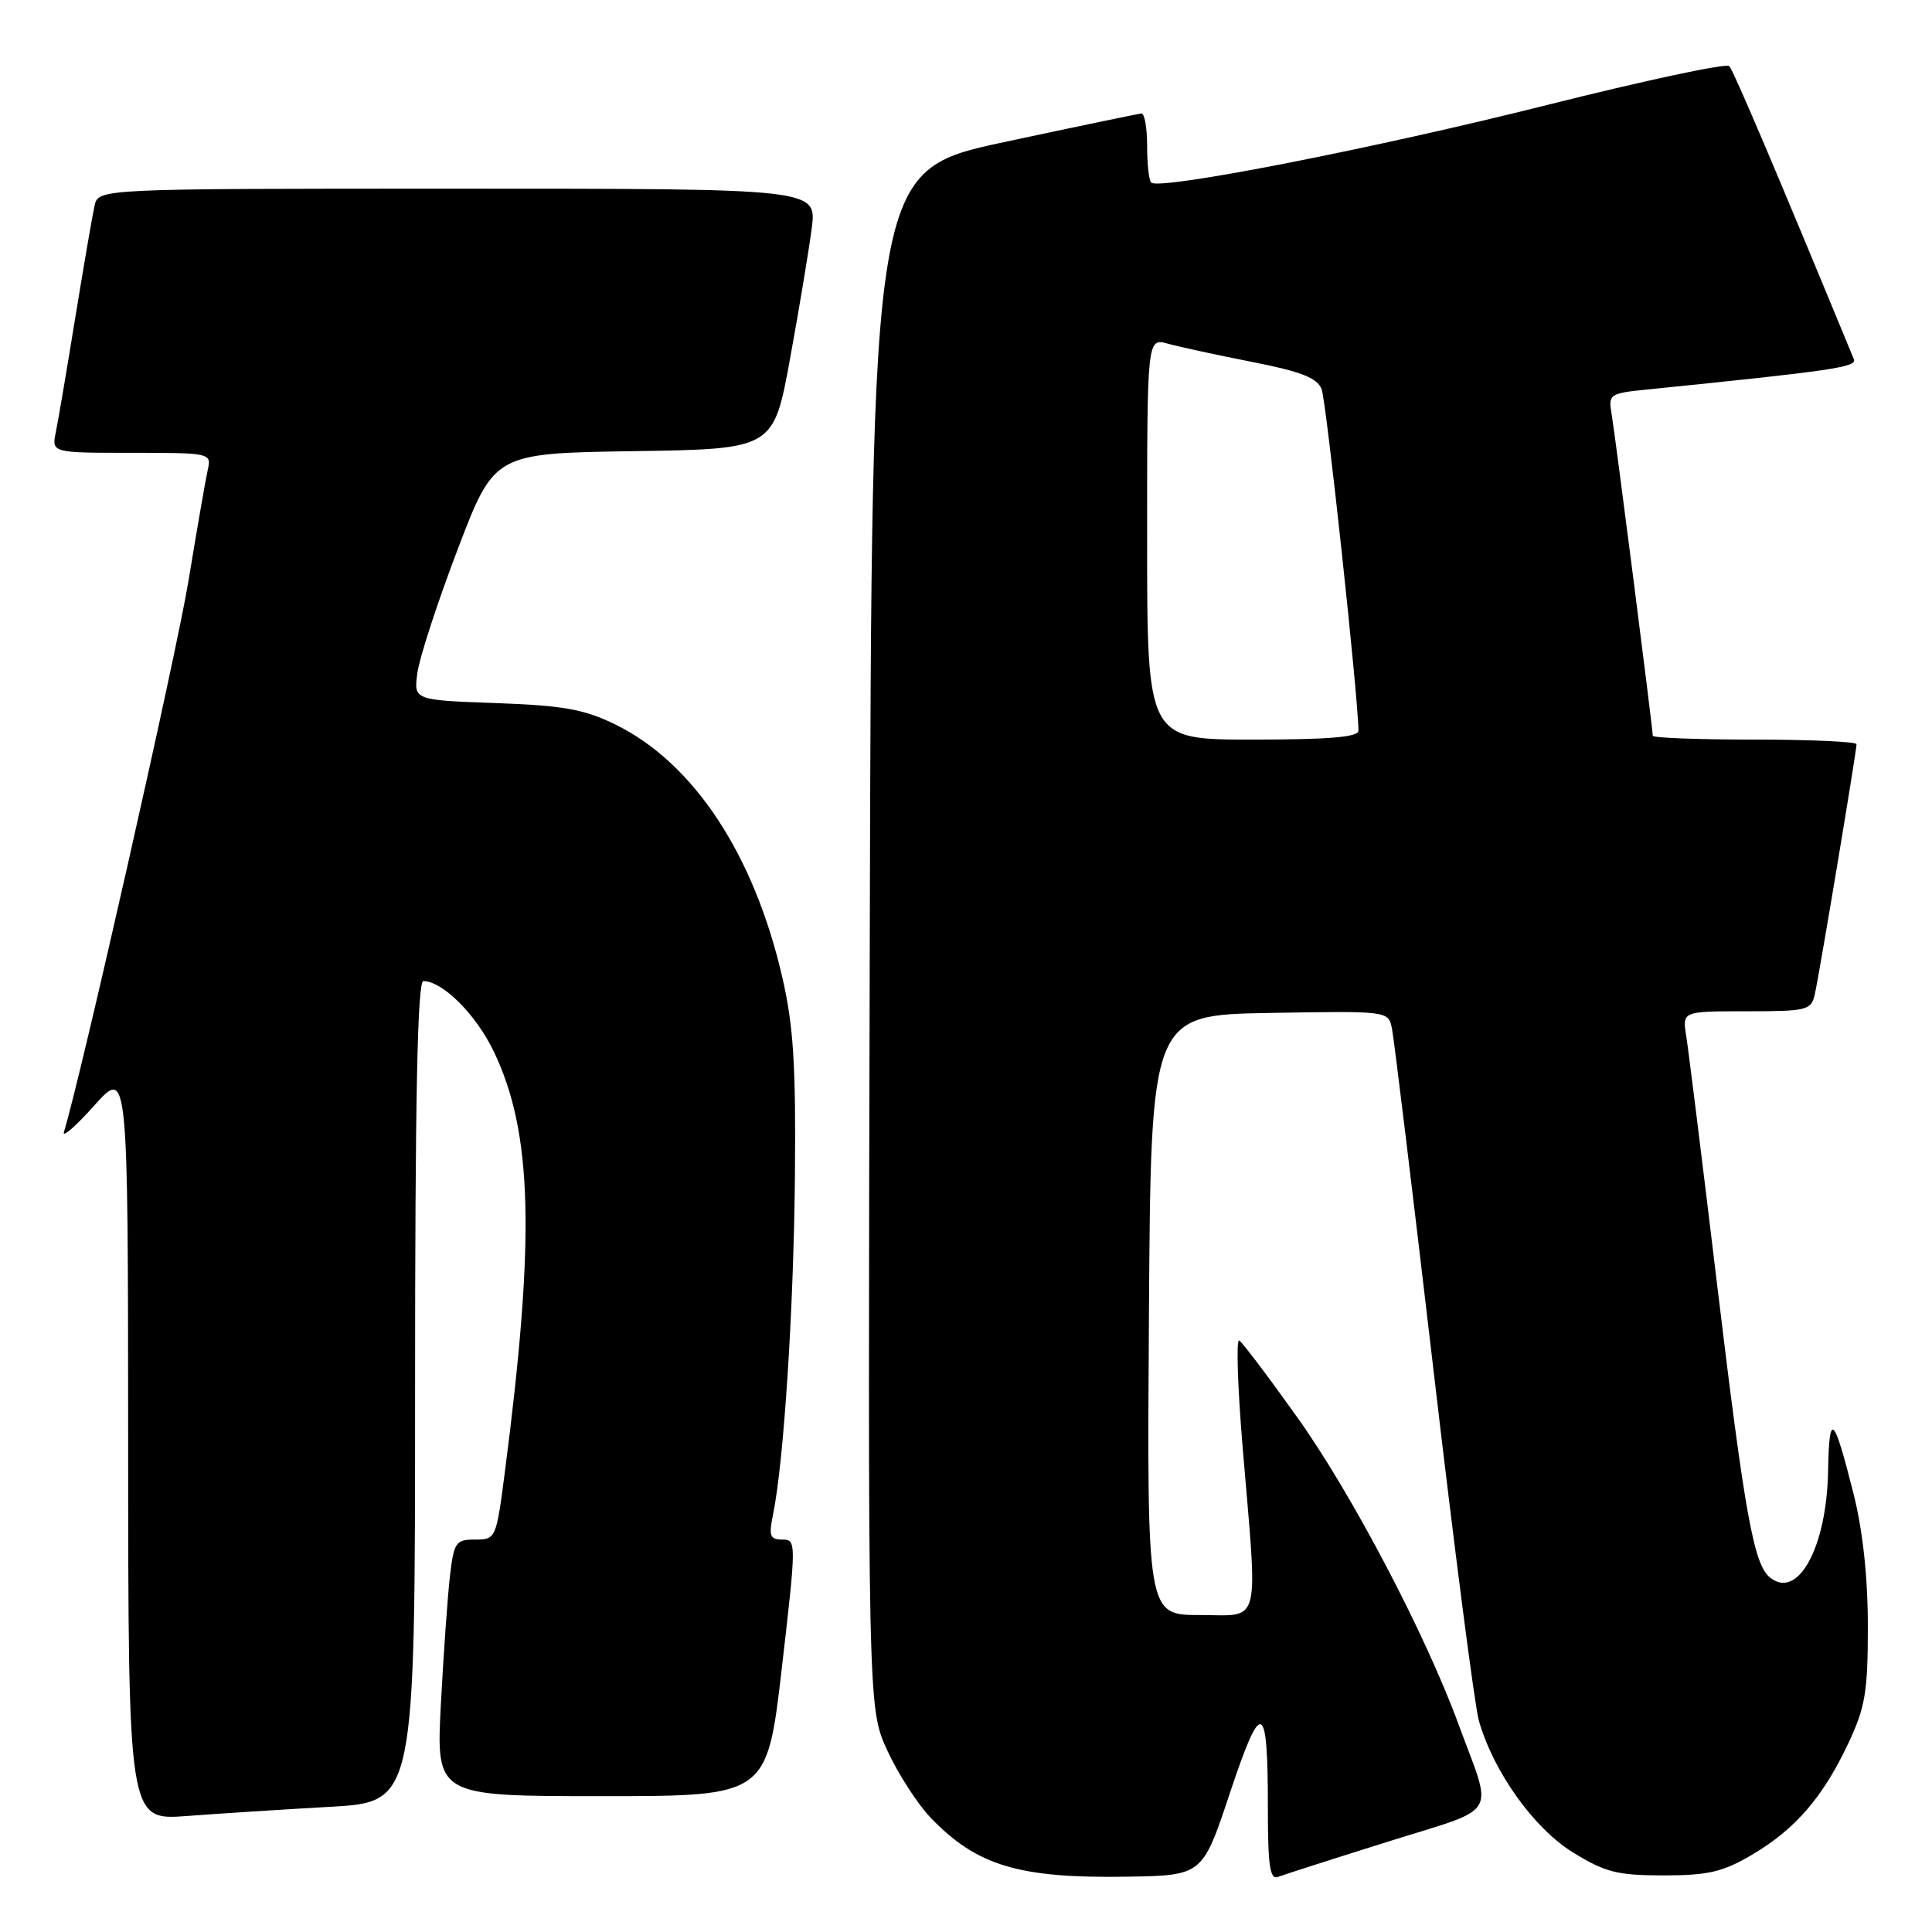 <?xml version="1.0" encoding="UTF-8" standalone="no"?>
<!DOCTYPE svg PUBLIC "-//W3C//DTD SVG 1.1//EN" "http://www.w3.org/Graphics/SVG/1.1/DTD/svg11.dtd" >
<svg xmlns="http://www.w3.org/2000/svg" xmlns:xlink="http://www.w3.org/1999/xlink" version="1.1" viewBox="0 0 256 256">
 <g >
 <path fill="currentColor"
d=" M 162.98 237.55 C 167.19 224.94 168.00 225.29 168.00 239.69 C 168.00 247.21 168.28 249.11 169.33 248.70 C 170.07 248.42 176.61 246.32 183.88 244.04 C 198.89 239.32 197.87 241.01 193.27 228.50 C 188.85 216.46 179.10 197.90 171.90 187.81 C 168.10 182.47 164.64 177.89 164.21 177.63 C 163.78 177.37 163.99 183.75 164.66 191.82 C 166.69 215.97 167.19 214.00 158.99 214.00 C 151.98 214.00 151.98 214.00 152.24 174.25 C 152.50 134.50 152.50 134.50 168.22 134.22 C 183.88 133.95 183.95 133.96 184.43 136.22 C 184.70 137.48 187.17 157.85 189.94 181.50 C 192.70 205.15 195.41 226.08 195.96 228.01 C 197.89 234.77 203.25 242.27 208.43 245.46 C 212.70 248.09 214.30 248.50 220.43 248.50 C 226.33 248.50 228.27 248.05 232.14 245.77 C 237.87 242.40 241.54 238.16 244.91 231.00 C 247.16 226.23 247.50 224.18 247.50 215.50 C 247.50 209.03 246.84 202.86 245.62 198.00 C 242.96 187.44 242.38 186.91 242.23 194.94 C 242.05 205.07 238.20 212.07 234.50 209.00 C 232.37 207.24 231.17 200.53 227.50 170.00 C 225.55 153.78 223.72 139.04 223.43 137.25 C 222.91 134.00 222.91 134.00 231.44 134.00 C 239.46 134.00 239.99 133.87 240.47 131.75 C 241.06 129.17 246.00 99.54 246.00 98.61 C 246.00 98.28 239.93 98.00 232.50 98.00 C 225.07 98.00 219.00 97.77 219.00 97.49 C 219.00 96.55 214.01 57.52 213.54 54.82 C 213.10 52.24 213.28 52.11 218.29 51.61 C 242.80 49.12 246.08 48.65 245.65 47.61 C 235.25 22.39 229.70 9.35 229.13 8.76 C 228.74 8.35 217.86 10.68 204.96 13.92 C 182.14 19.66 153.59 25.25 152.53 24.19 C 152.24 23.90 152.00 21.72 152.00 19.33 C 152.00 16.95 151.66 15.02 151.25 15.04 C 150.84 15.07 142.62 16.78 133.00 18.84 C 115.50 22.60 115.50 22.60 115.25 124.45 C 114.99 226.30 114.99 226.30 117.55 231.90 C 118.96 234.98 121.55 239.00 123.30 240.84 C 129.43 247.23 135.02 248.91 149.42 248.67 C 159.34 248.50 159.34 248.50 162.98 237.55 Z  M 43.75 239.41 C 55.00 238.78 55.00 238.78 55.00 184.39 C 55.00 145.63 55.31 130.00 56.10 130.00 C 58.63 130.00 63.05 134.40 65.40 139.27 C 70.58 150.03 70.95 163.88 66.87 195.25 C 65.75 203.87 65.69 204.00 62.96 204.00 C 60.40 204.00 60.15 204.36 59.63 208.75 C 59.32 211.36 58.78 219.01 58.42 225.75 C 57.78 238.00 57.78 238.00 79.71 238.00 C 101.63 238.00 101.63 238.00 103.60 221.00 C 105.53 204.30 105.53 204.00 103.66 204.00 C 102.03 204.00 101.85 203.51 102.42 200.75 C 103.85 193.80 105.16 173.67 105.33 156.00 C 105.47 141.14 105.14 135.93 103.66 129.50 C 99.90 113.17 91.89 101.05 81.48 95.97 C 77.37 93.97 74.60 93.48 65.66 93.16 C 54.81 92.77 54.81 92.77 55.31 89.14 C 55.58 87.14 57.98 79.78 60.65 72.78 C 65.50 60.06 65.50 60.06 84.00 59.78 C 102.50 59.50 102.50 59.50 104.69 47.50 C 105.90 40.90 107.18 33.14 107.56 30.25 C 108.23 25.00 108.23 25.00 60.63 25.00 C 13.04 25.00 13.04 25.00 12.53 27.25 C 12.25 28.49 11.11 35.12 9.99 42.00 C 8.87 48.88 7.71 55.74 7.40 57.25 C 6.84 60.00 6.84 60.00 17.44 60.00 C 27.91 60.00 28.03 60.03 27.53 62.25 C 27.25 63.49 26.10 70.12 24.97 77.00 C 23.36 86.77 10.72 142.69 8.47 150.00 C 8.21 150.82 10.02 149.25 12.48 146.50 C 16.96 141.50 16.96 141.50 16.98 191.35 C 17.00 241.21 17.00 241.21 24.75 240.63 C 29.01 240.31 37.56 239.76 43.75 239.41 Z  M 152.00 71.39 C 152.00 44.78 152.00 44.78 154.75 45.54 C 156.26 45.96 161.29 47.05 165.92 47.96 C 172.39 49.23 174.53 50.07 175.12 51.56 C 175.74 53.13 180.00 92.61 180.00 96.82 C 180.00 97.67 176.09 98.00 166.00 98.00 C 152.00 98.00 152.00 98.00 152.00 71.39 Z "/>
</g>
</svg>